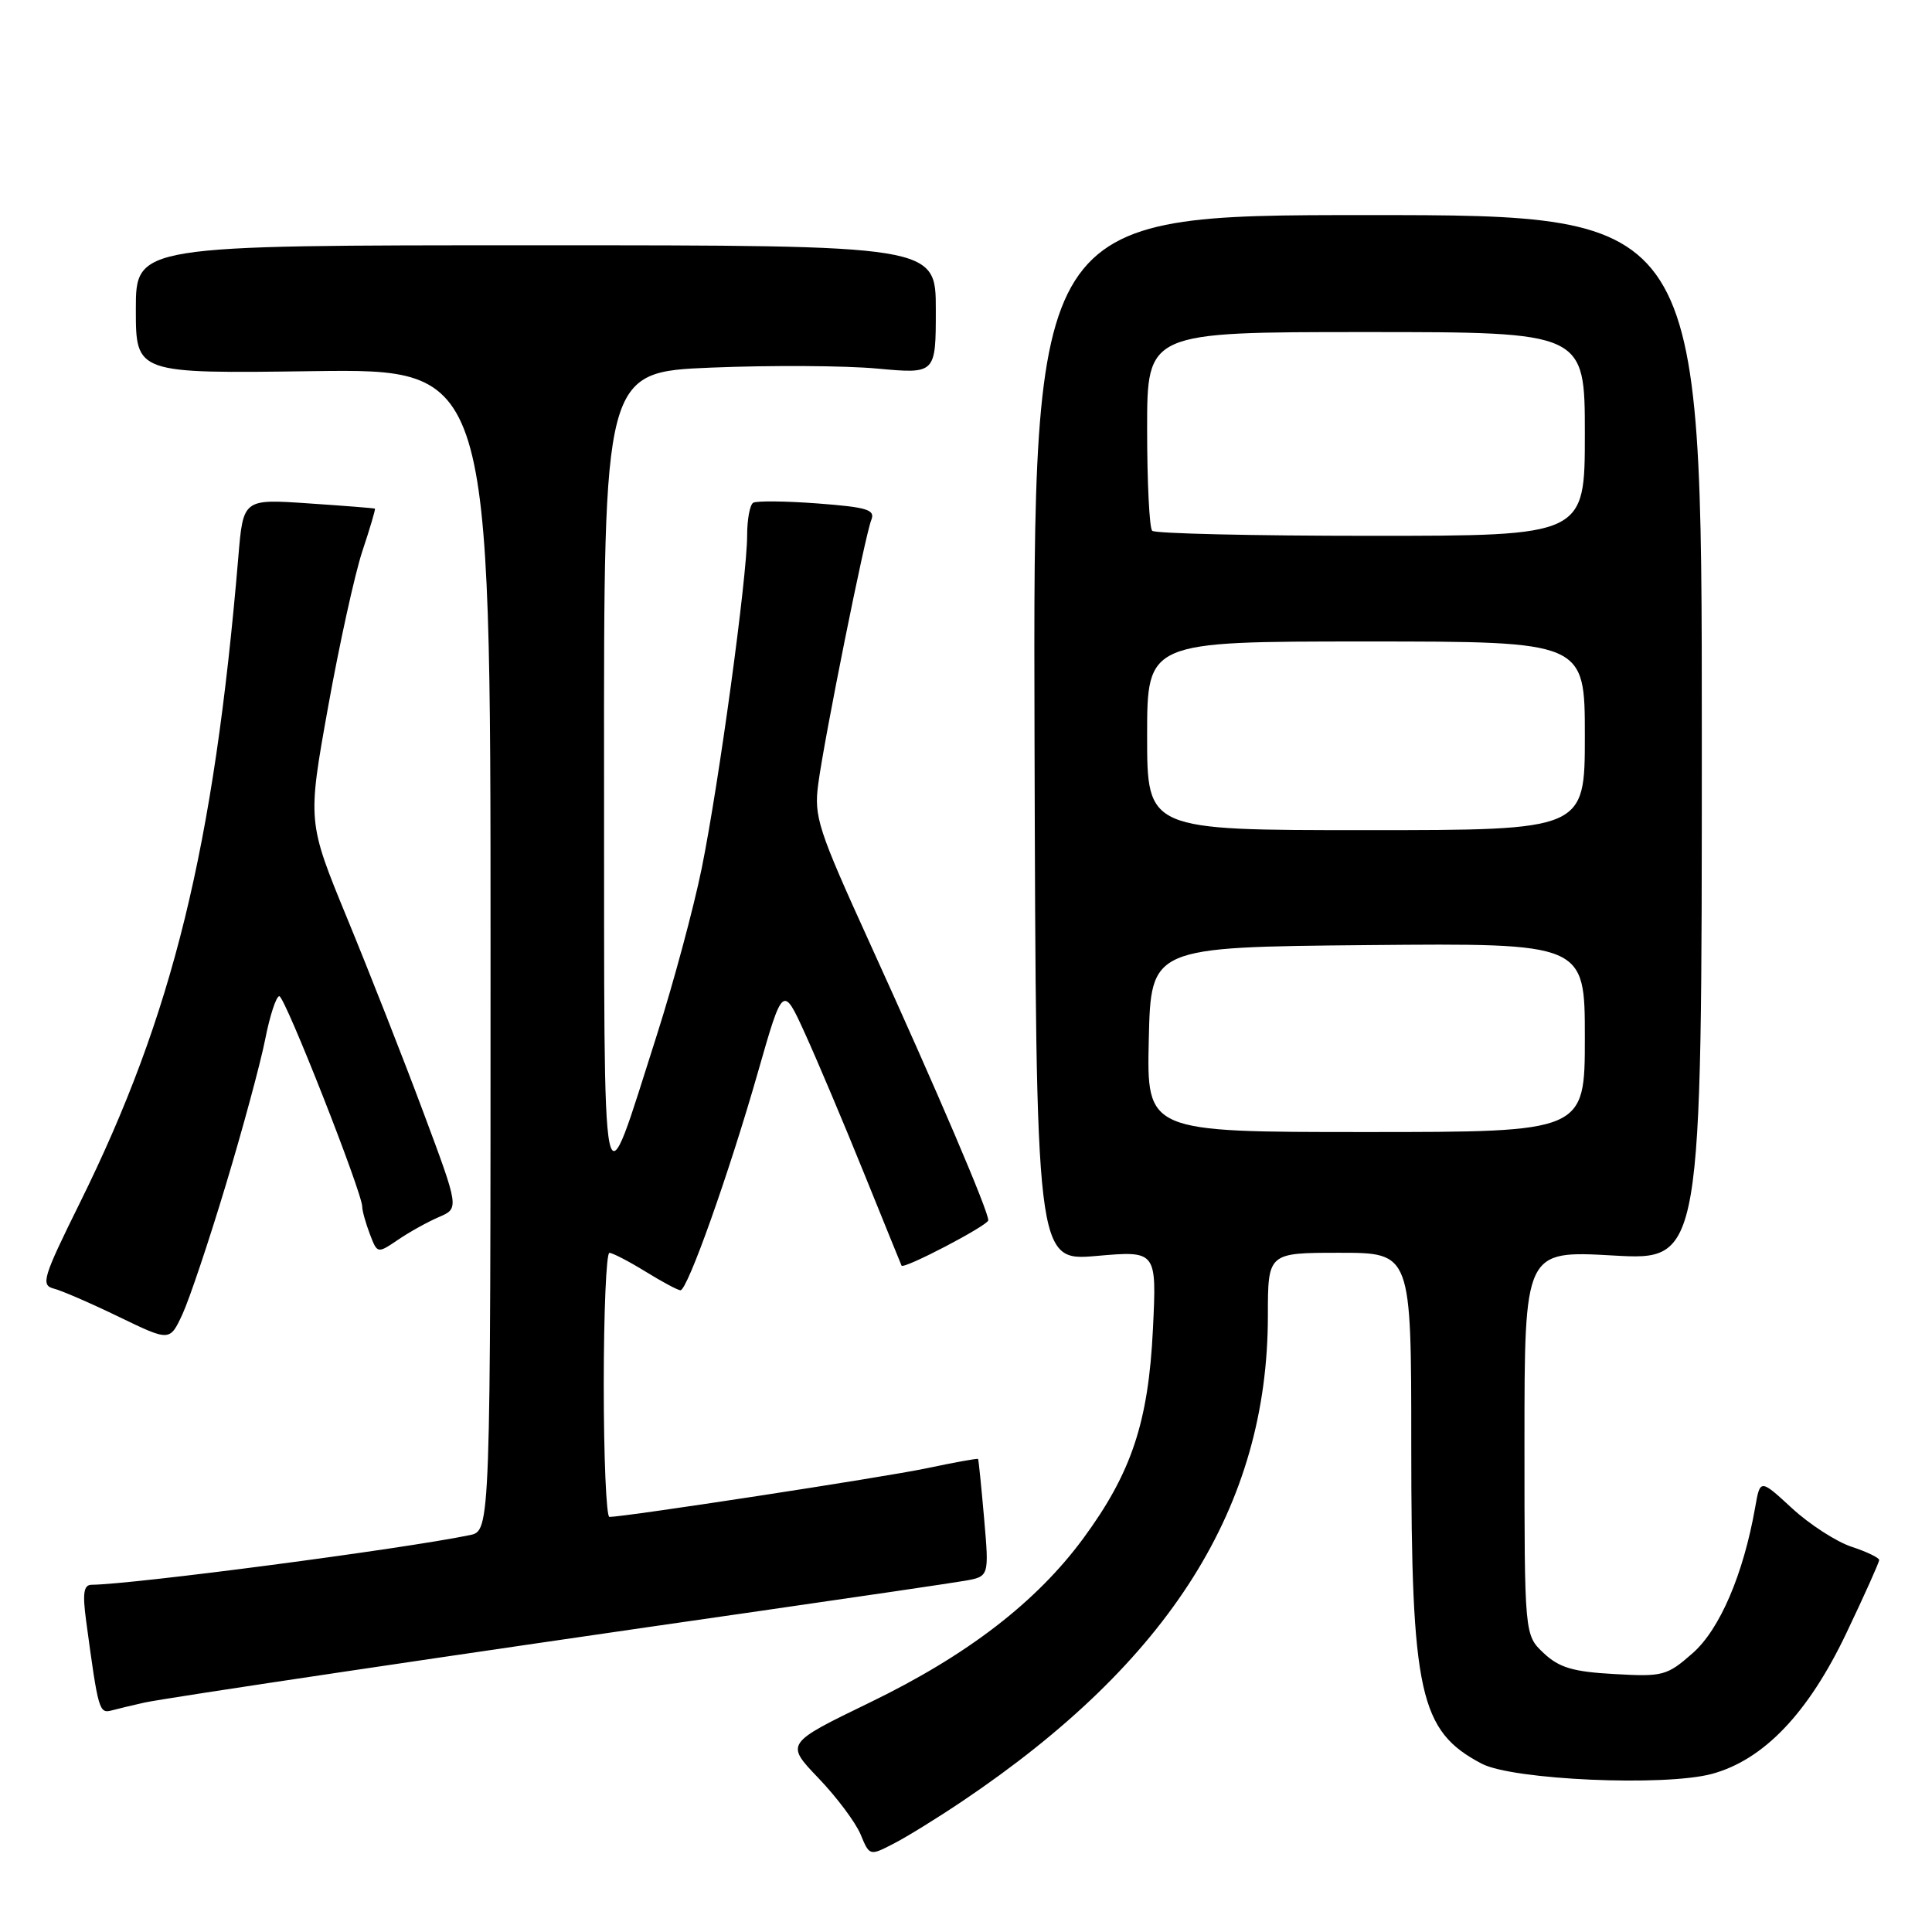 <?xml version="1.0" encoding="UTF-8" standalone="no"?>
<!DOCTYPE svg PUBLIC "-//W3C//DTD SVG 1.1//EN" "http://www.w3.org/Graphics/SVG/1.1/DTD/svg11.dtd" >
<svg xmlns="http://www.w3.org/2000/svg" xmlns:xlink="http://www.w3.org/1999/xlink" version="1.1" viewBox="0 0 256 256">
 <g >
 <path fill="currentColor"
d=" M 127.50 238.68 C 155.04 220.16 168.00 199.57 168.00 174.34 C 168.00 166.00 168.00 166.00 177.50 166.00 C 187.00 166.00 187.00 166.00 187.00 191.45 C 187.00 224.43 188.09 229.37 196.34 233.70 C 200.43 235.85 220.58 236.74 226.84 235.05 C 233.70 233.19 239.61 227.00 244.66 216.38 C 247.05 211.37 249.00 207.02 249.00 206.71 C 249.00 206.41 247.35 205.61 245.33 204.95 C 243.32 204.28 239.77 201.99 237.45 199.85 C 233.23 195.96 233.23 195.96 232.57 199.73 C 231.01 208.60 227.88 215.90 224.28 219.06 C 220.88 222.05 220.34 222.19 213.90 221.82 C 208.42 221.52 206.60 220.97 204.55 219.05 C 202.00 216.65 202.00 216.65 202.00 191.18 C 202.00 165.70 202.00 165.70 213.75 166.36 C 225.50 167.03 225.50 167.03 225.50 97.76 C 225.50 28.50 225.50 28.50 181.19 28.50 C 136.89 28.50 136.89 28.50 137.08 97.81 C 137.28 167.11 137.28 167.11 145.28 166.42 C 153.27 165.72 153.27 165.72 152.77 176.11 C 152.17 188.45 149.93 195.16 143.53 203.86 C 137.30 212.31 128.17 219.33 115.28 225.58 C 104.06 231.02 104.06 231.02 108.44 235.60 C 110.86 238.12 113.37 241.48 114.03 243.06 C 115.21 245.92 115.24 245.93 118.36 244.32 C 120.09 243.44 124.20 240.90 127.50 238.68 Z  M 19.14 225.60 C 21.94 224.98 60.49 219.24 100.50 213.49 C 113.70 211.59 125.98 209.78 127.79 209.47 C 131.07 208.90 131.07 208.90 130.40 201.20 C 130.03 196.96 129.67 193.42 129.60 193.32 C 129.53 193.22 126.43 193.78 122.70 194.57 C 116.91 195.78 82.95 200.98 80.75 201.00 C 80.34 201.00 80.00 193.12 80.00 183.50 C 80.00 173.88 80.34 166.00 80.75 166.01 C 81.16 166.01 83.30 167.12 85.50 168.47 C 87.70 169.83 89.79 170.95 90.16 170.97 C 91.08 171.01 96.58 155.56 100.45 142.00 C 103.74 130.50 103.74 130.50 106.71 137.04 C 108.34 140.63 111.86 148.96 114.52 155.54 C 117.18 162.12 119.41 167.59 119.46 167.70 C 119.73 168.23 130.90 162.39 130.95 161.70 C 131.02 160.59 124.19 144.59 115.29 125.05 C 108.38 109.87 107.84 108.23 108.42 103.89 C 109.23 97.77 114.62 70.97 115.45 68.90 C 116.00 67.54 114.93 67.21 108.35 66.71 C 104.09 66.39 100.25 66.35 99.80 66.62 C 99.36 66.89 99.00 68.84 99.00 70.94 C 99.00 76.42 95.26 103.80 92.98 115.06 C 91.91 120.32 89.23 130.28 87.02 137.20 C 79.56 160.51 80.08 163.06 80.04 102.90 C 80.00 49.30 80.00 49.30 94.25 48.71 C 102.09 48.39 111.99 48.44 116.25 48.84 C 124.00 49.55 124.00 49.55 124.00 41.03 C 124.00 32.50 124.00 32.50 71.00 32.50 C 18.00 32.50 18.00 32.50 18.00 41.00 C 18.00 49.50 18.00 49.50 41.50 49.18 C 65.00 48.87 65.00 48.87 65.00 125.85 C 65.00 202.84 65.00 202.84 62.25 203.41 C 53.37 205.25 17.58 209.95 12.14 209.99 C 11.09 210.00 10.92 211.09 11.41 214.75 C 13.03 226.74 13.13 227.09 14.84 226.63 C 15.75 226.39 17.69 225.92 19.14 225.60 Z  M 29.92 157.01 C 32.16 149.59 34.50 140.93 35.13 137.76 C 35.75 134.59 36.60 132.00 37.01 132.00 C 37.75 132.00 48.00 158.03 48.00 159.91 C 48.00 160.44 48.45 162.05 49.00 163.50 C 50.00 166.13 50.00 166.13 52.75 164.27 C 54.26 163.24 56.70 161.89 58.17 161.26 C 60.85 160.11 60.85 160.11 56.07 147.31 C 53.44 140.26 48.91 128.74 46.01 121.70 C 40.74 108.89 40.74 108.89 43.47 93.70 C 44.97 85.34 47.02 76.03 48.02 73.01 C 49.03 69.99 49.77 67.46 49.68 67.40 C 49.58 67.33 45.61 67.02 40.86 66.70 C 32.22 66.11 32.22 66.11 31.58 73.81 C 28.33 112.35 22.90 134.48 10.59 159.37 C 5.67 169.32 5.37 170.29 7.14 170.75 C 8.20 171.02 12.09 172.71 15.78 174.50 C 22.50 177.75 22.50 177.75 24.18 174.13 C 25.10 172.13 27.69 164.43 29.92 157.01 Z  M 152.22 137.75 C 152.50 125.50 152.50 125.50 181.25 125.23 C 210.00 124.97 210.00 124.97 210.00 137.48 C 210.00 150.00 210.00 150.00 180.97 150.00 C 151.94 150.00 151.94 150.00 152.22 137.75 Z  M 152.00 97.50 C 152.00 85.00 152.00 85.00 181.00 85.00 C 210.00 85.00 210.00 85.00 210.00 97.50 C 210.00 110.00 210.00 110.00 181.00 110.00 C 152.00 110.00 152.00 110.00 152.00 97.50 Z  M 152.67 70.33 C 152.30 69.97 152.00 63.89 152.00 56.83 C 152.00 44.00 152.00 44.00 181.00 44.00 C 210.00 44.00 210.00 44.00 210.00 57.50 C 210.00 71.00 210.00 71.00 181.67 71.00 C 166.08 71.00 153.03 70.70 152.67 70.33 Z "/>
</g>
</svg>
